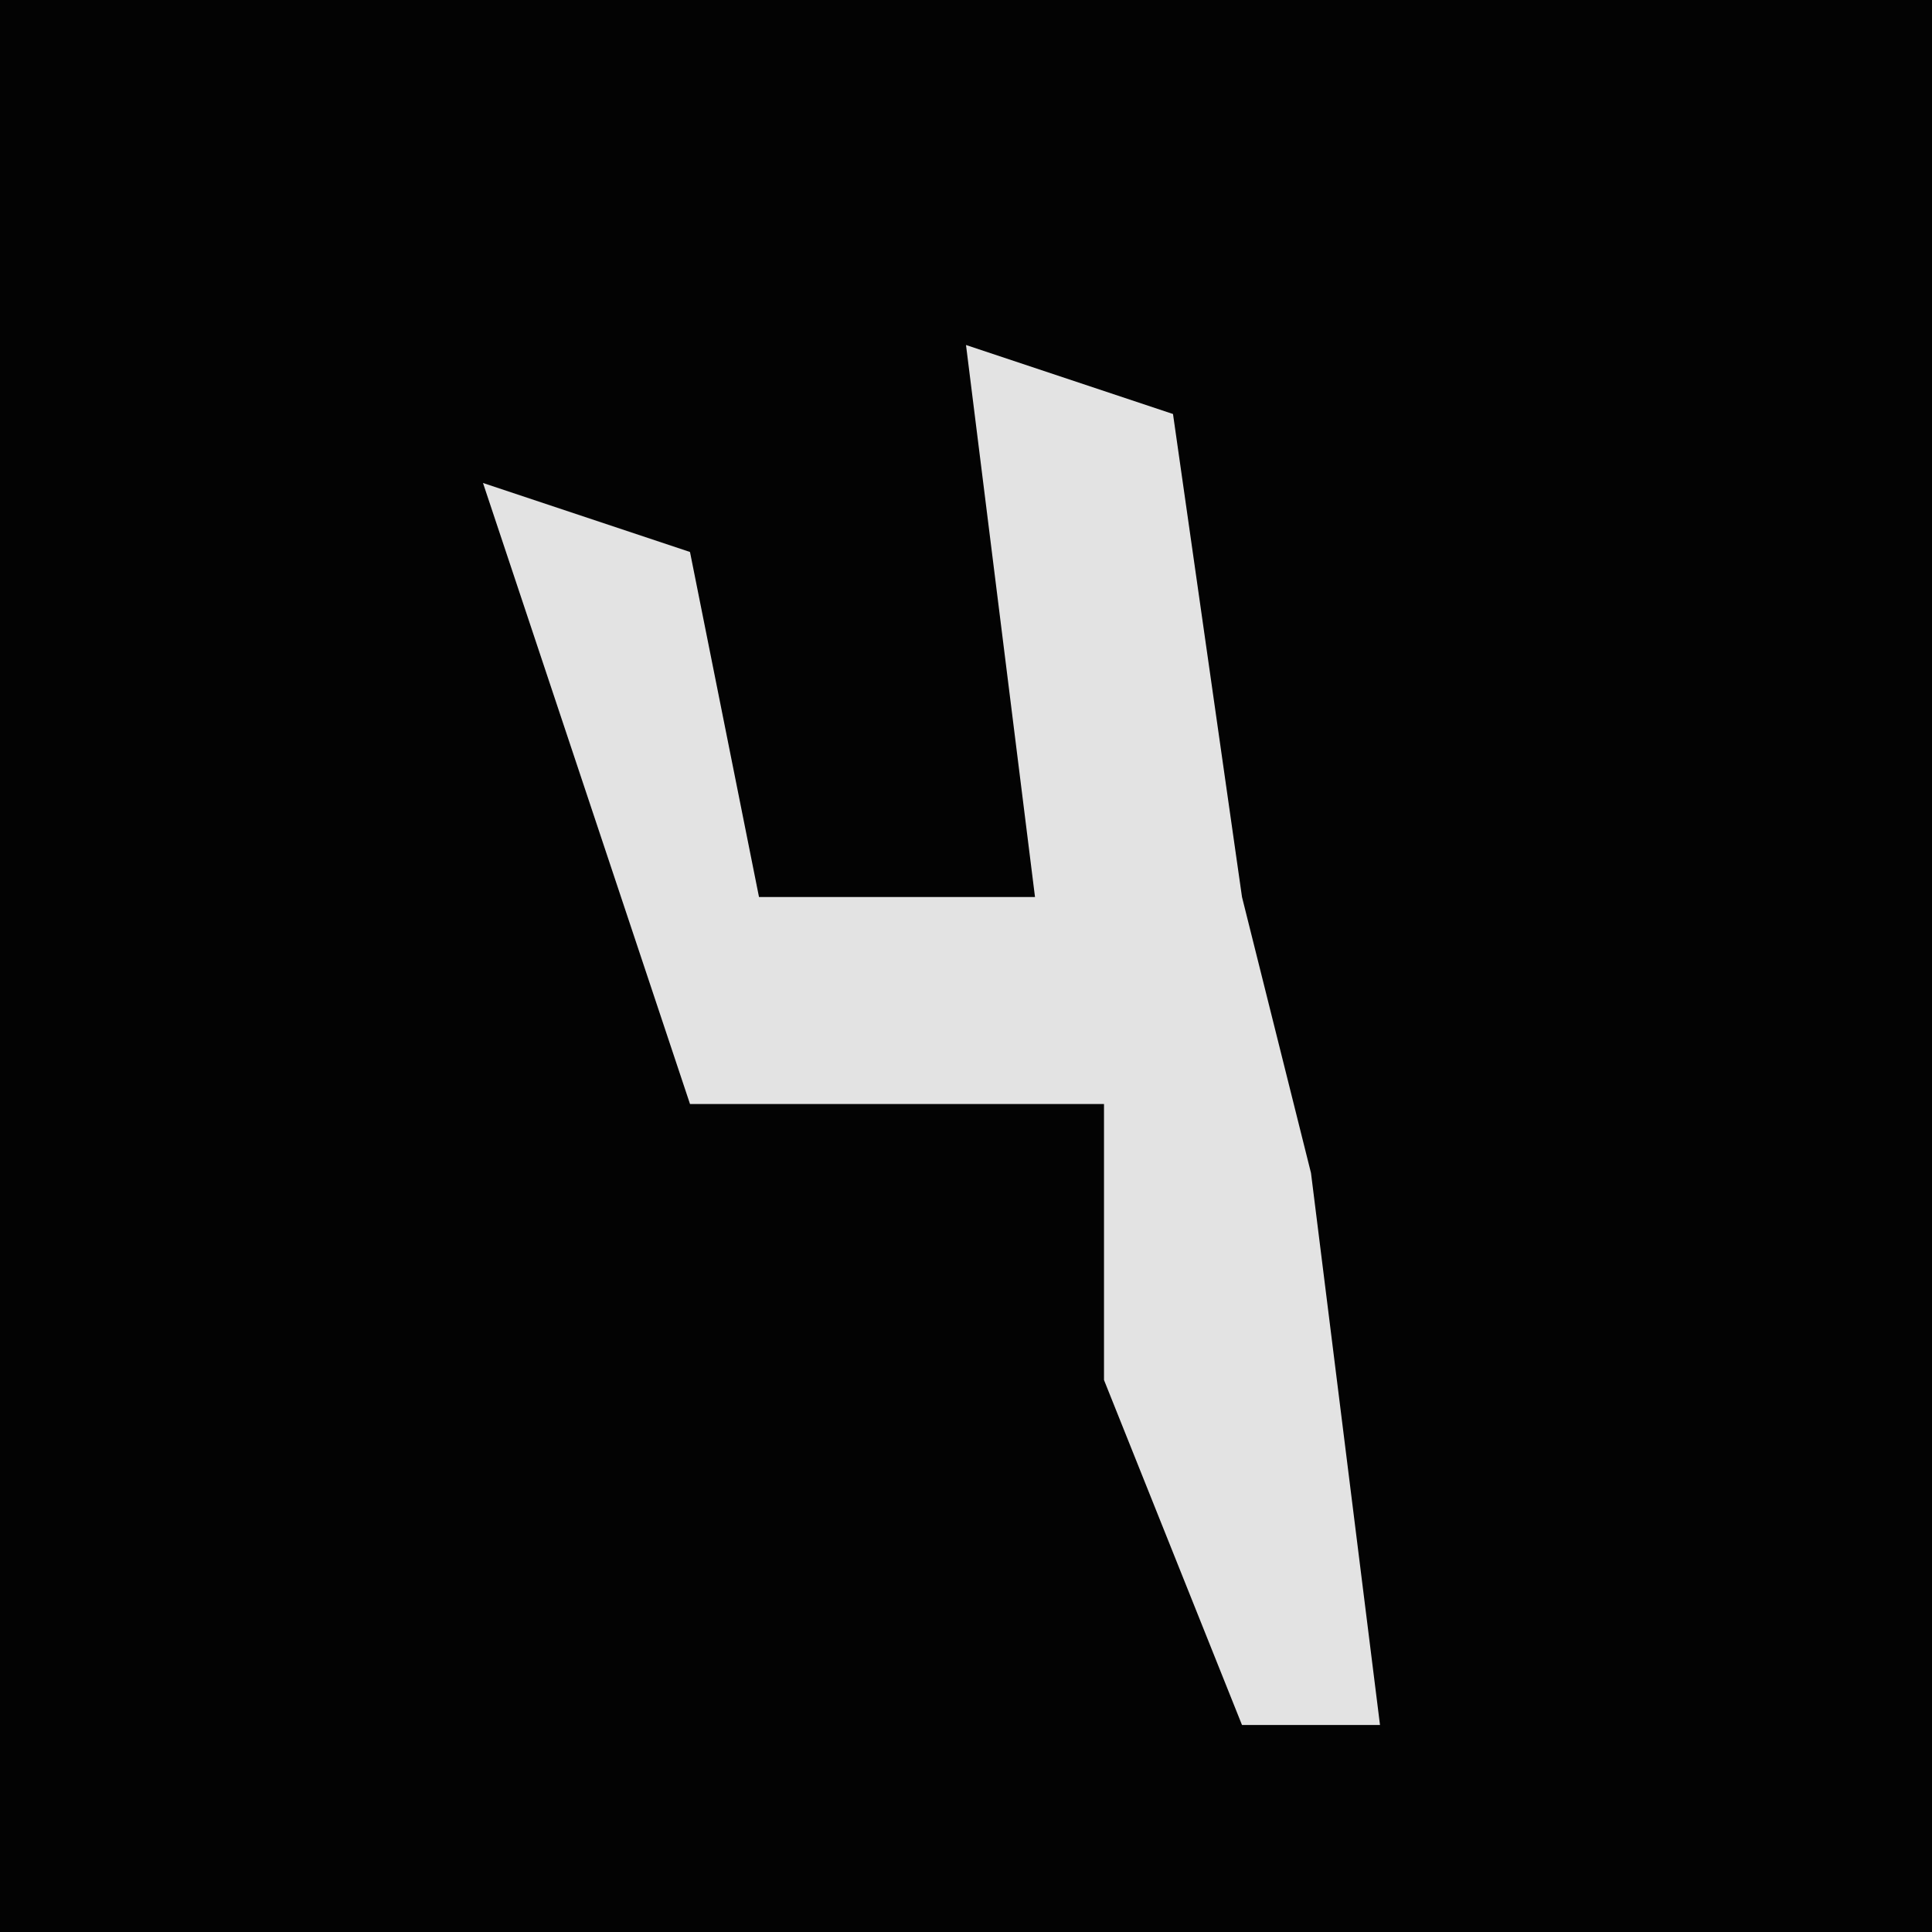 <?xml version="1.0" encoding="UTF-8"?>
<svg version="1.1" xmlns="http://www.w3.org/2000/svg" width="28" height="28">
<path d="M0,0 L28,0 L28,28 L0,28 Z " fill="#030303" transform="translate(0,0)"/>
<path d="M0,0 L3,1 L4,8 L5,12 L6,20 L4,20 L2,15 L2,11 L-4,11 L-7,2 L-4,3 L-3,8 L1,8 Z " fill="#E3E3E3" transform="translate(14,5)"/>
</svg>
